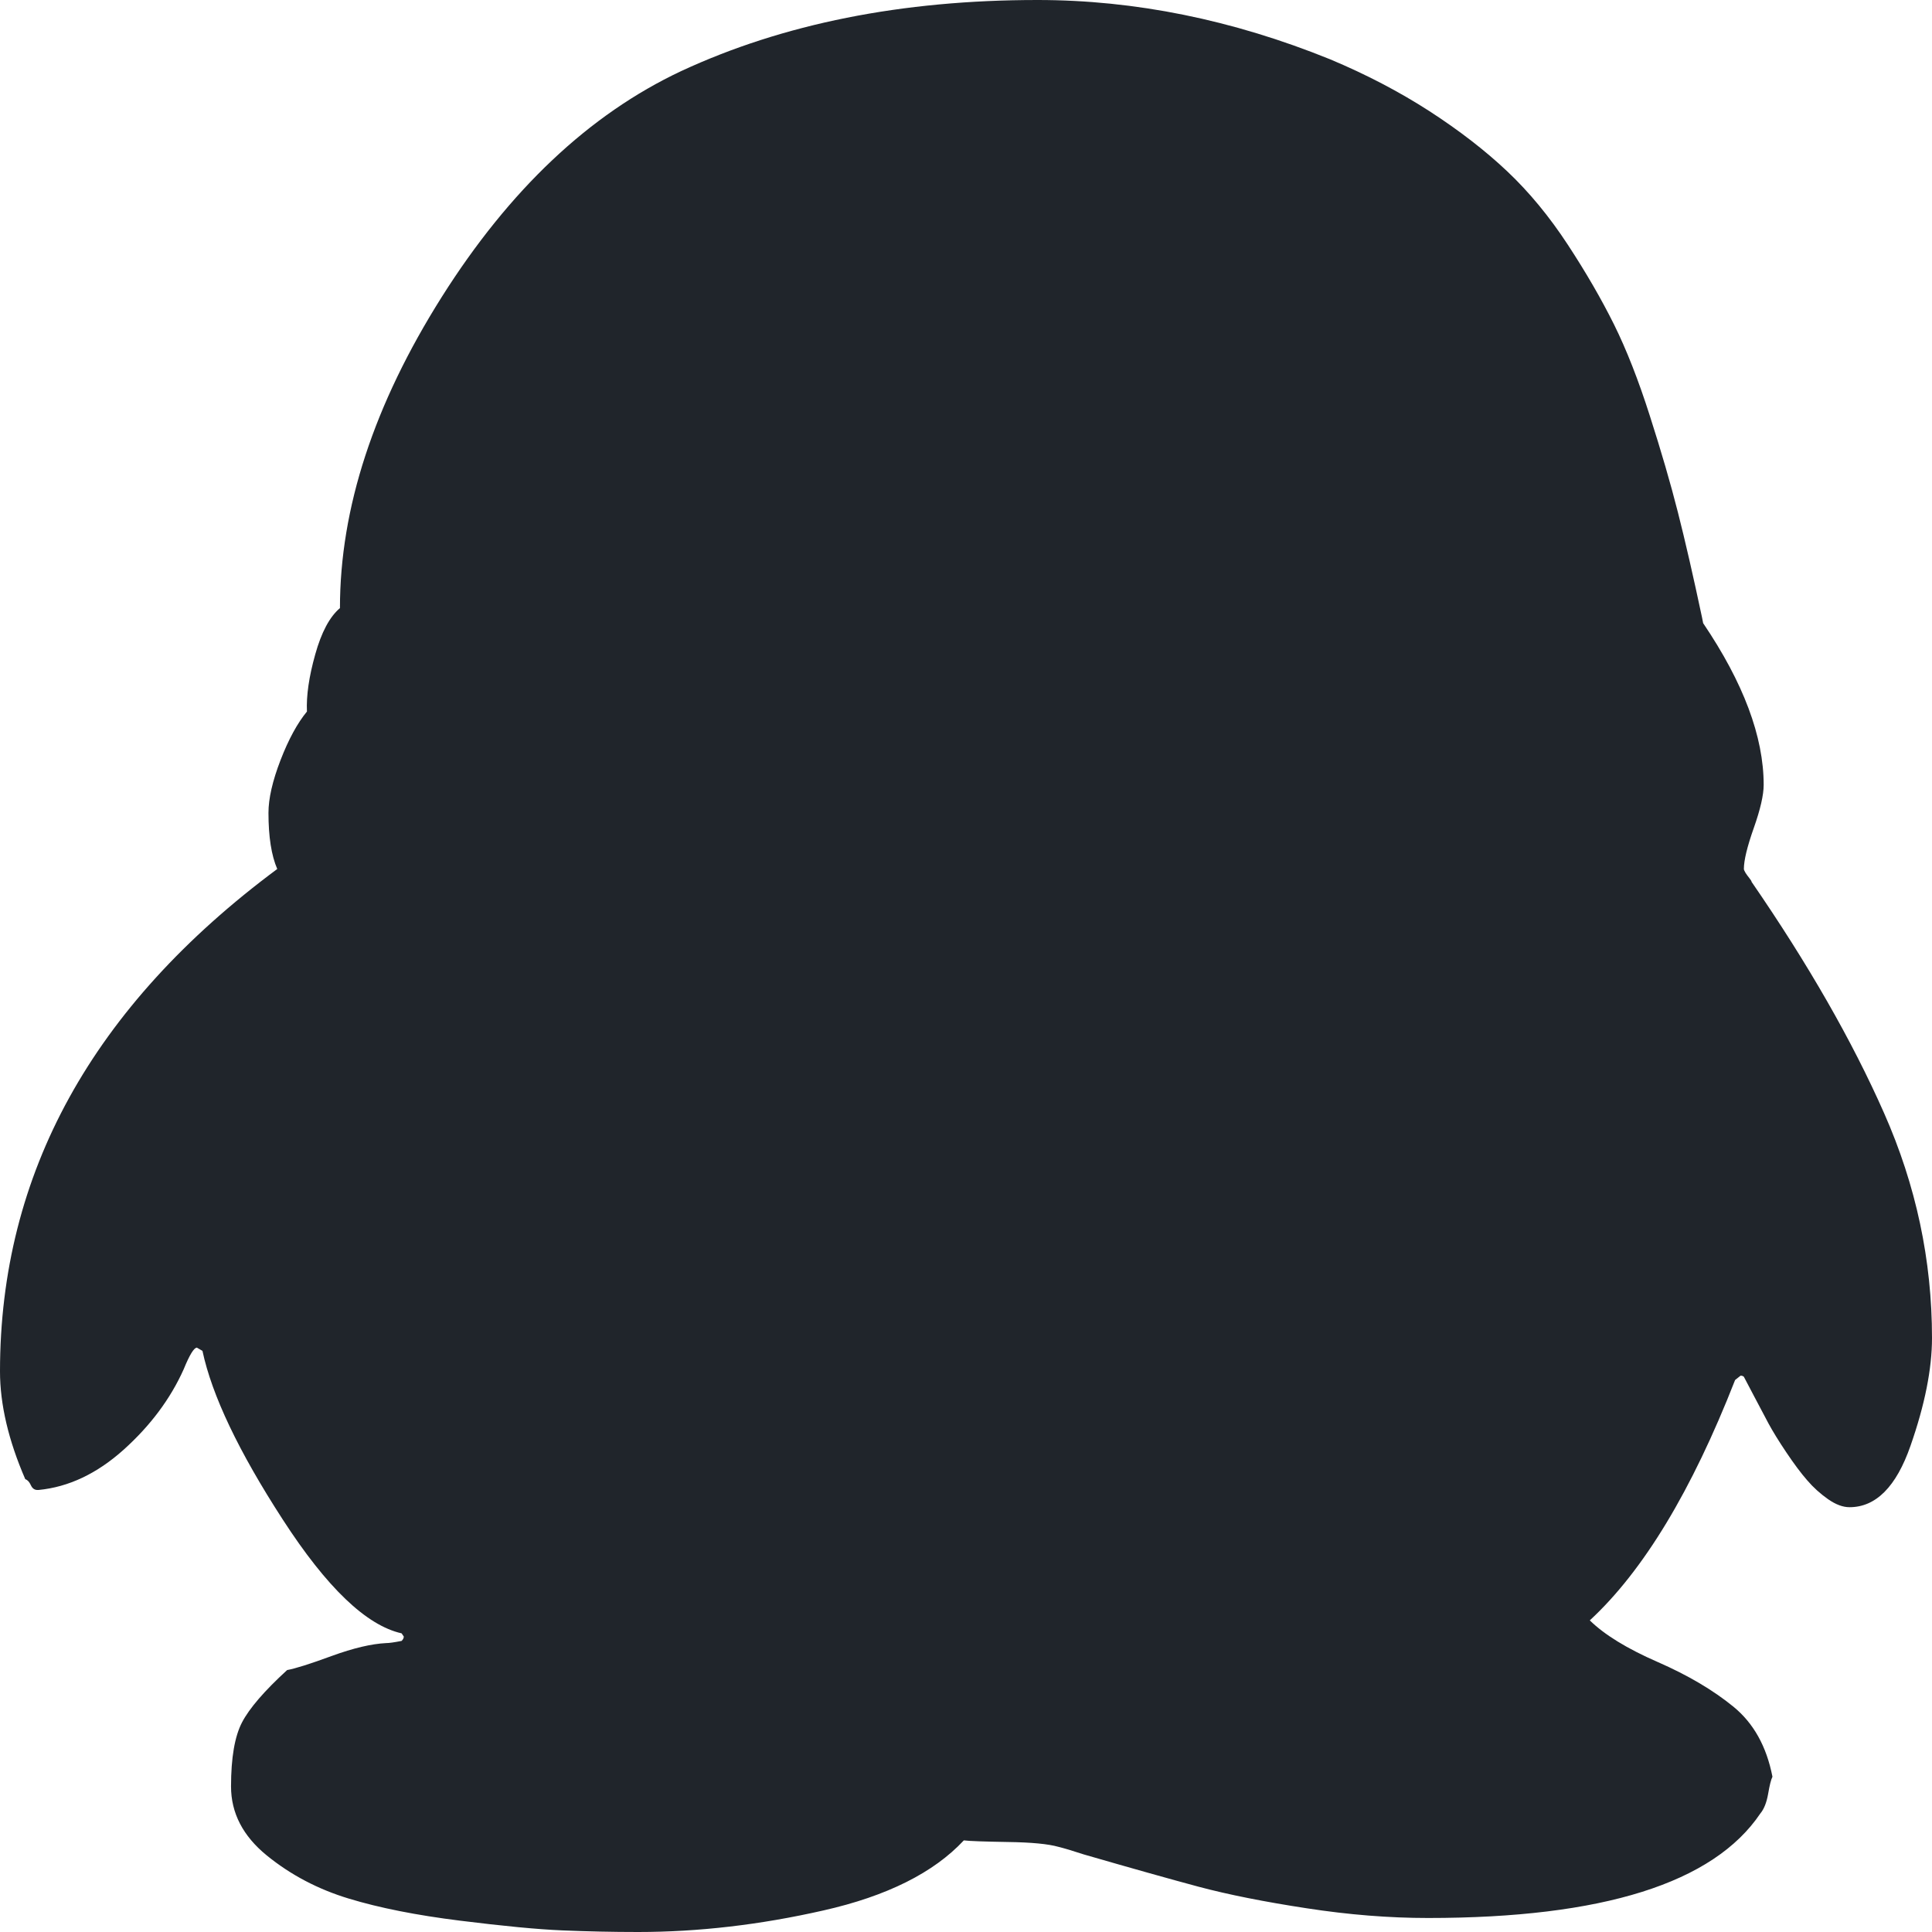 ﻿<?xml version="1.0" encoding="utf-8"?>
<svg version="1.1" xmlns:xlink="http://www.w3.org/1999/xlink" width="24px" height="24px" xmlns="http://www.w3.org/2000/svg">
  <g transform="matrix(1 0 0 1 -175 -613 )">
    <path d="M 0 17.036  C 0 14.58  1.148 12.5  3.444 10.795  C 3.371 10.625  3.335 10.393  3.335 10.098  C 3.335 9.92  3.385 9.701  3.485 9.442  C 3.585 9.183  3.695 8.982  3.813 8.839  C 3.804 8.643  3.838 8.406  3.916 8.129  C 3.993 7.853  4.096 7.661  4.223 7.554  C 4.223 6.312  4.645 5.025  5.487 3.69  C 6.33 2.355  7.321 1.42  8.46 0.884  C 9.727 0.295  11.203 0  12.888 0  C 14.1 0  15.312 0.246  16.524 0.737  C 16.97 0.924  17.38 1.138  17.754 1.379  C 18.128 1.621  18.451 1.871  18.724 2.129  C 18.998 2.388  19.248 2.692  19.476 3.04  C 19.704 3.388  19.895 3.719  20.05 4.031  C 20.205 4.344  20.353 4.721  20.494 5.163  C 20.636 5.605  20.752 6.004  20.843 6.362  C 20.934 6.719  21.034 7.156  21.144 7.674  L 21.157 7.741  C 21.658 8.482  21.909 9.152  21.909 9.75  C 21.909 9.875  21.868 10.054  21.786 10.286  C 21.704 10.518  21.663 10.688  21.663 10.795  C 21.663 10.804  21.67 10.819  21.683 10.842  C 21.697 10.864  21.713 10.886  21.731 10.908  C 21.749 10.931  21.759 10.946  21.759 10.955  C 22.46 11.973  23.009 12.931  23.405 13.828  C 23.802 14.725  24 15.656  24 16.621  C 24 17.004  23.911 17.451  23.733 17.96  C 23.556 18.469  23.303 18.723  22.975 18.723  C 22.893 18.723  22.804 18.69  22.708 18.623  C 22.613 18.556  22.526 18.478  22.449 18.388  C 22.371 18.299  22.285 18.183  22.189 18.04  C 22.093 17.897  22.021 17.779  21.97 17.685  C 21.92 17.592  21.859 17.475  21.786 17.337  C 21.713 17.199  21.672 17.121  21.663 17.103  C 21.654 17.094  21.64 17.089  21.622 17.089  L 21.554 17.143  C 21.016 18.518  20.415 19.513  19.749 20.129  C 19.932 20.308  20.212 20.48  20.59 20.645  C 20.968 20.81  21.282 20.996  21.533 21.201  C 21.784 21.406  21.945 21.696  22.018 22.071  C 22 22.107  21.982 22.179  21.964 22.286  C 21.945 22.393  21.913 22.473  21.868 22.527  C 21.285 23.393  19.909 23.826  17.74 23.826  C 17.257 23.826  16.754 23.786  16.23 23.705  C 15.706 23.625  15.26 23.536  14.891 23.438  C 14.522 23.339  14.046 23.205  13.462 23.036  C 13.326 22.991  13.221 22.96  13.148 22.942  C 13.021 22.906  12.811 22.886  12.519 22.882  C 12.228 22.877  12.046 22.871  11.973 22.862  C 11.599 23.263  11.018 23.554  10.23 23.732  C 9.442 23.911  8.674 24  7.927 24  C 7.608 24  7.294 23.993  6.984 23.98  C 6.674 23.967  6.251 23.926  5.713 23.859  C 5.175 23.792  4.715 23.701  4.333 23.585  C 3.95 23.469  3.61 23.29  3.314 23.049  C 3.018 22.808  2.87 22.522  2.87 22.192  C 2.87 21.835  2.916 21.569  3.007 21.395  C 3.098 21.221  3.285 21.004  3.567 20.746  C 3.667 20.728  3.852 20.67  4.121 20.571  C 4.39 20.473  4.615 20.42  4.797 20.411  C 4.834 20.411  4.897 20.402  4.989 20.384  C 5.007 20.366  5.016 20.348  5.016 20.33  L 4.989 20.29  C 4.551 20.192  4.059 19.721  3.513 18.877  C 2.966 18.033  2.633 17.335  2.515 16.781  L 2.446 16.741  C 2.41 16.741  2.355 16.83  2.282 17.009  C 2.118 17.375  1.87 17.708  1.538 18.007  C 1.205 18.306  0.852 18.473  0.478 18.509  L 0.465 18.509  C 0.428 18.509  0.401 18.489  0.383 18.449  C 0.364 18.408  0.342 18.384  0.314 18.375  C 0.105 17.893  0 17.446  0 17.036  Z " fill-rule="nonzero" fill="#20252b" stroke="none" transform="matrix(1 0 0 1 175 613 )" />
  </g>
</svg>